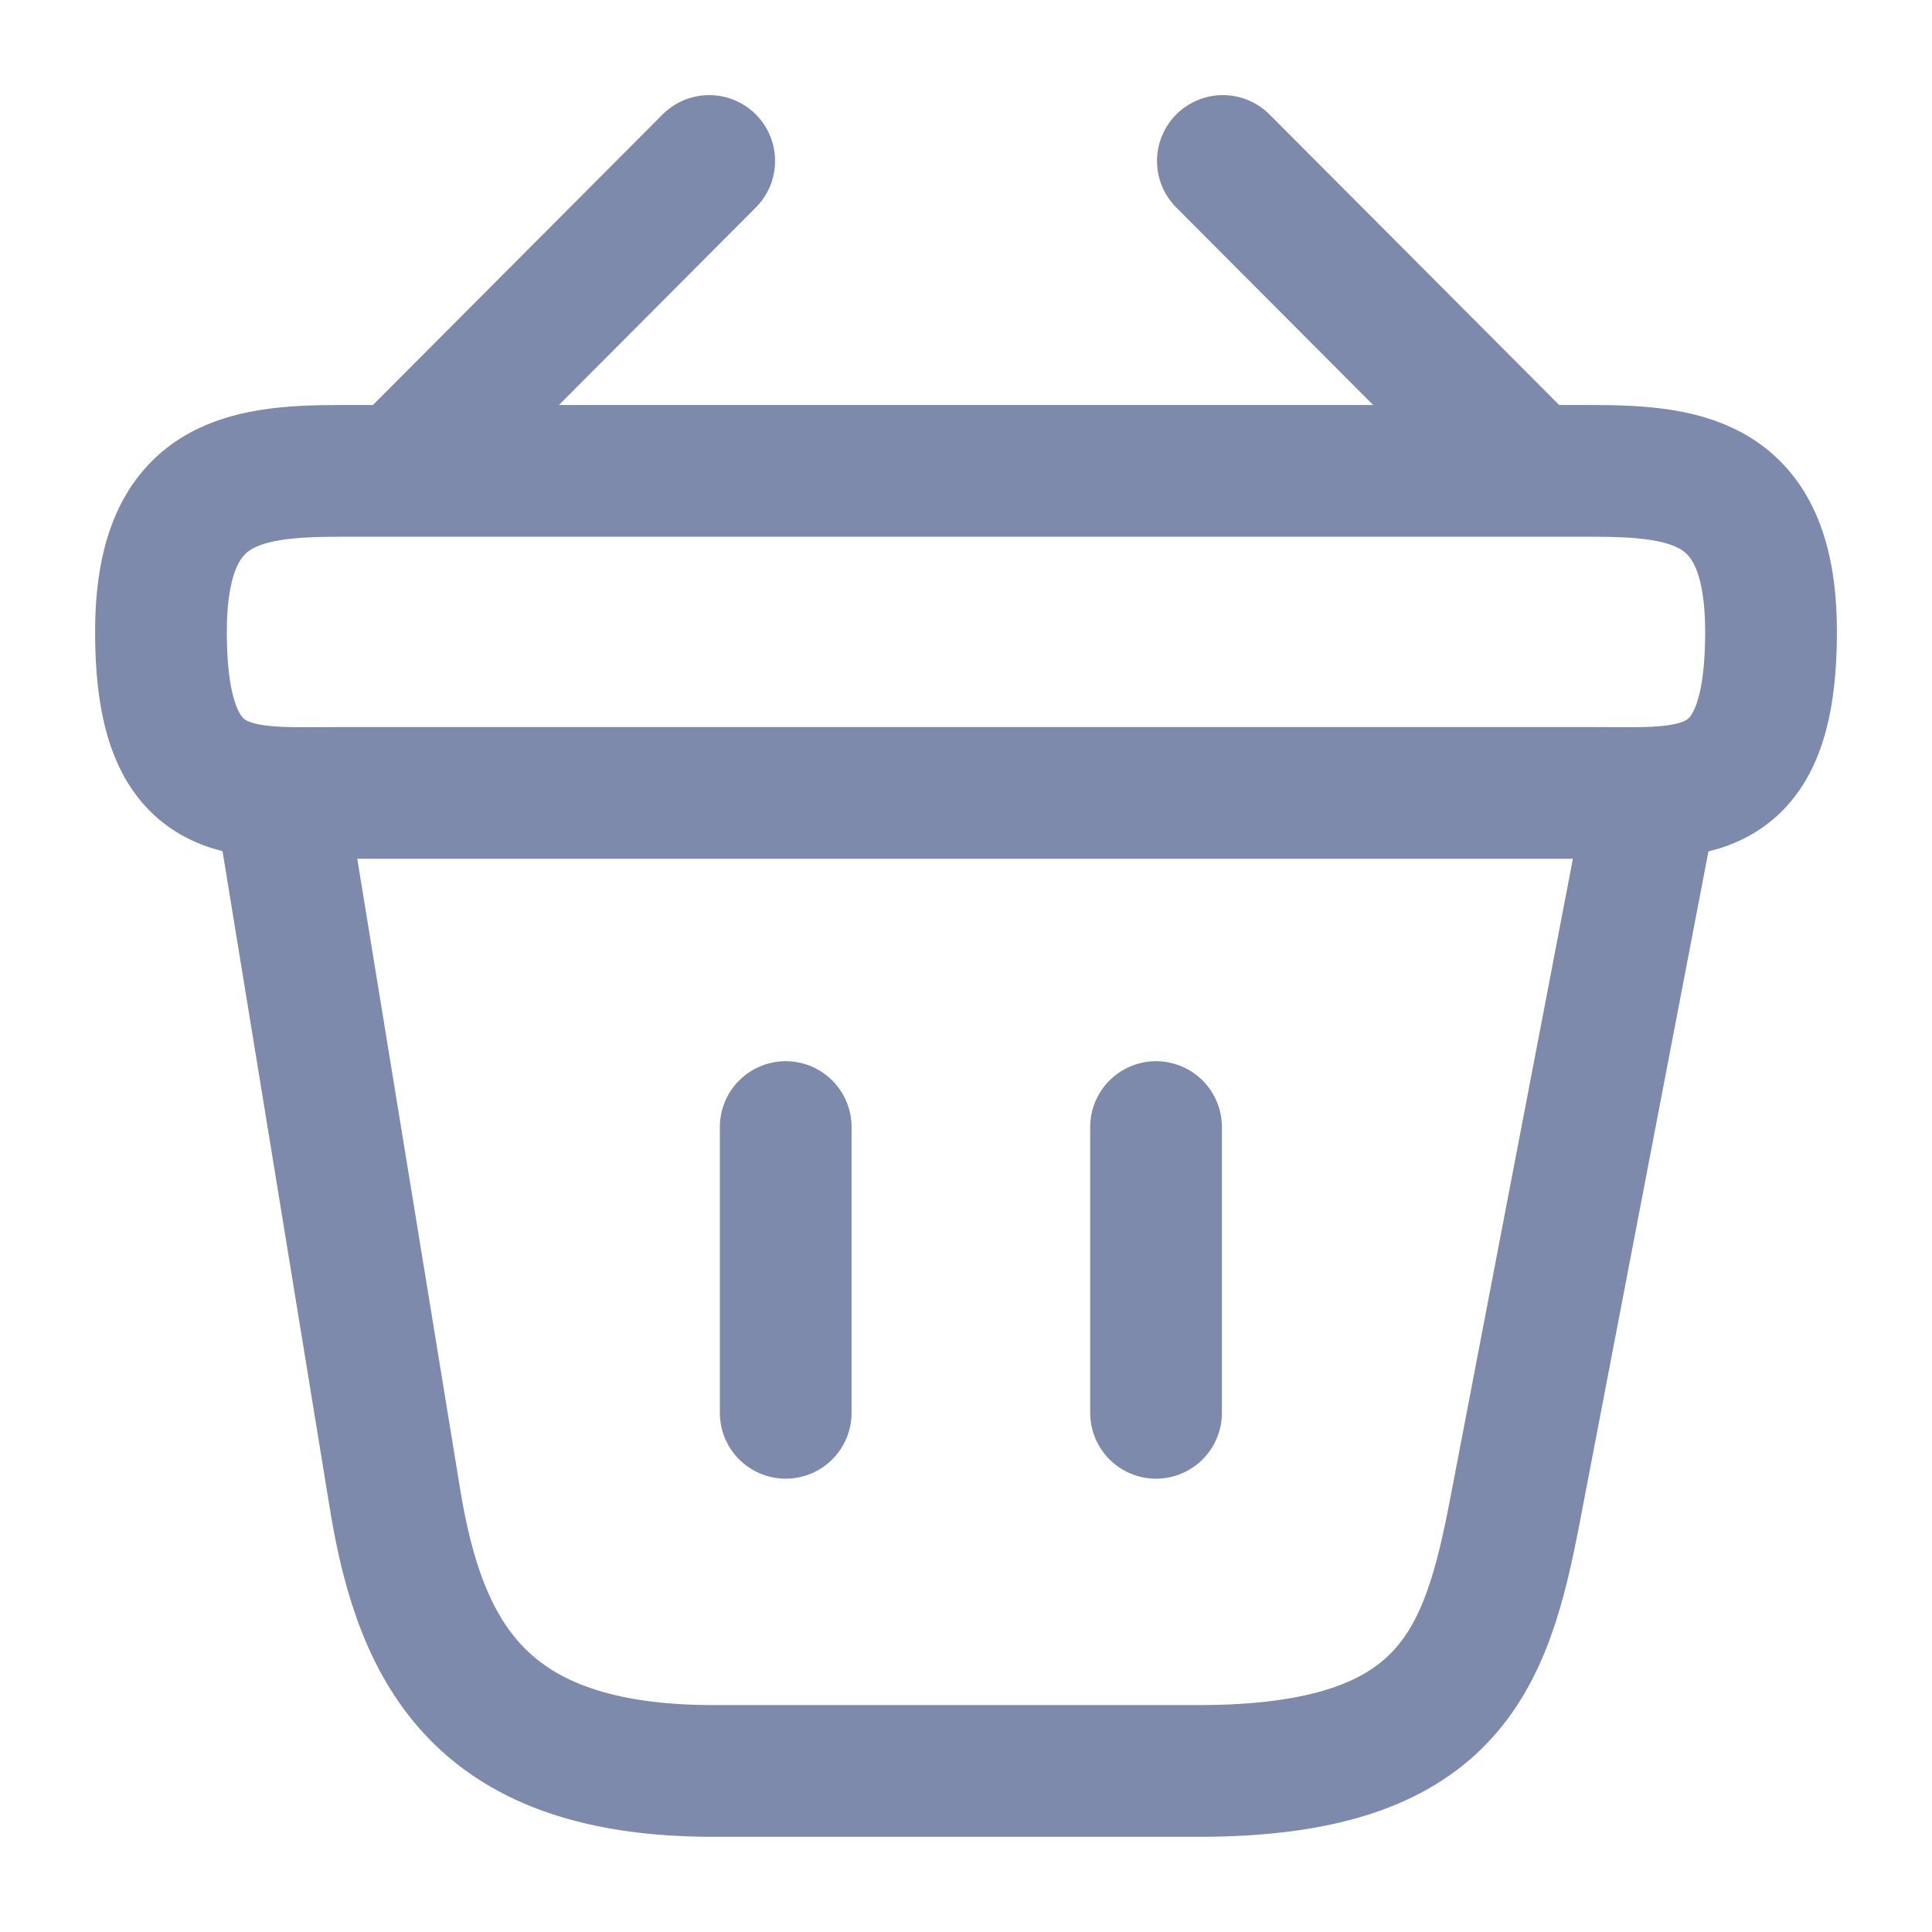 <svg width="22" height="22" viewBox="0 0 22 22" fill="none" xmlns="http://www.w3.org/2000/svg">
<path d="M8.076 1.833L4.758 5.161" stroke="#7E8AAB" stroke-width="1.5" stroke-miterlimit="10" stroke-linecap="round" stroke-linejoin="round"/>
<path d="M13.925 1.833L17.243 5.161" stroke="#7E8AAB" stroke-width="1.5" stroke-miterlimit="10" stroke-linecap="round" stroke-linejoin="round"/>
<path d="M1.833 7.196C1.833 5.5 2.741 5.362 3.869 5.362H18.132C19.259 5.362 20.167 5.5 20.167 7.196C20.167 9.166 19.259 9.029 18.132 9.029H3.869C2.741 9.029 1.833 9.166 1.833 7.196Z" stroke="#7E8AAB" stroke-width="1.5"/>
<path d="M8.947 12.834V16.088" stroke="#7E8AAB" stroke-width="1.5" stroke-linecap="round"/>
<path d="M13.164 12.834V16.088" stroke="#7E8AAB" stroke-width="1.5" stroke-linecap="round"/>
<path d="M3.208 9.166L4.501 17.087C4.794 18.865 5.5 20.166 8.122 20.166H13.649C16.5 20.166 16.922 18.92 17.252 17.197L18.792 9.166" stroke="#7E8AAB" stroke-width="1.5" stroke-linecap="round"/>
</svg>

